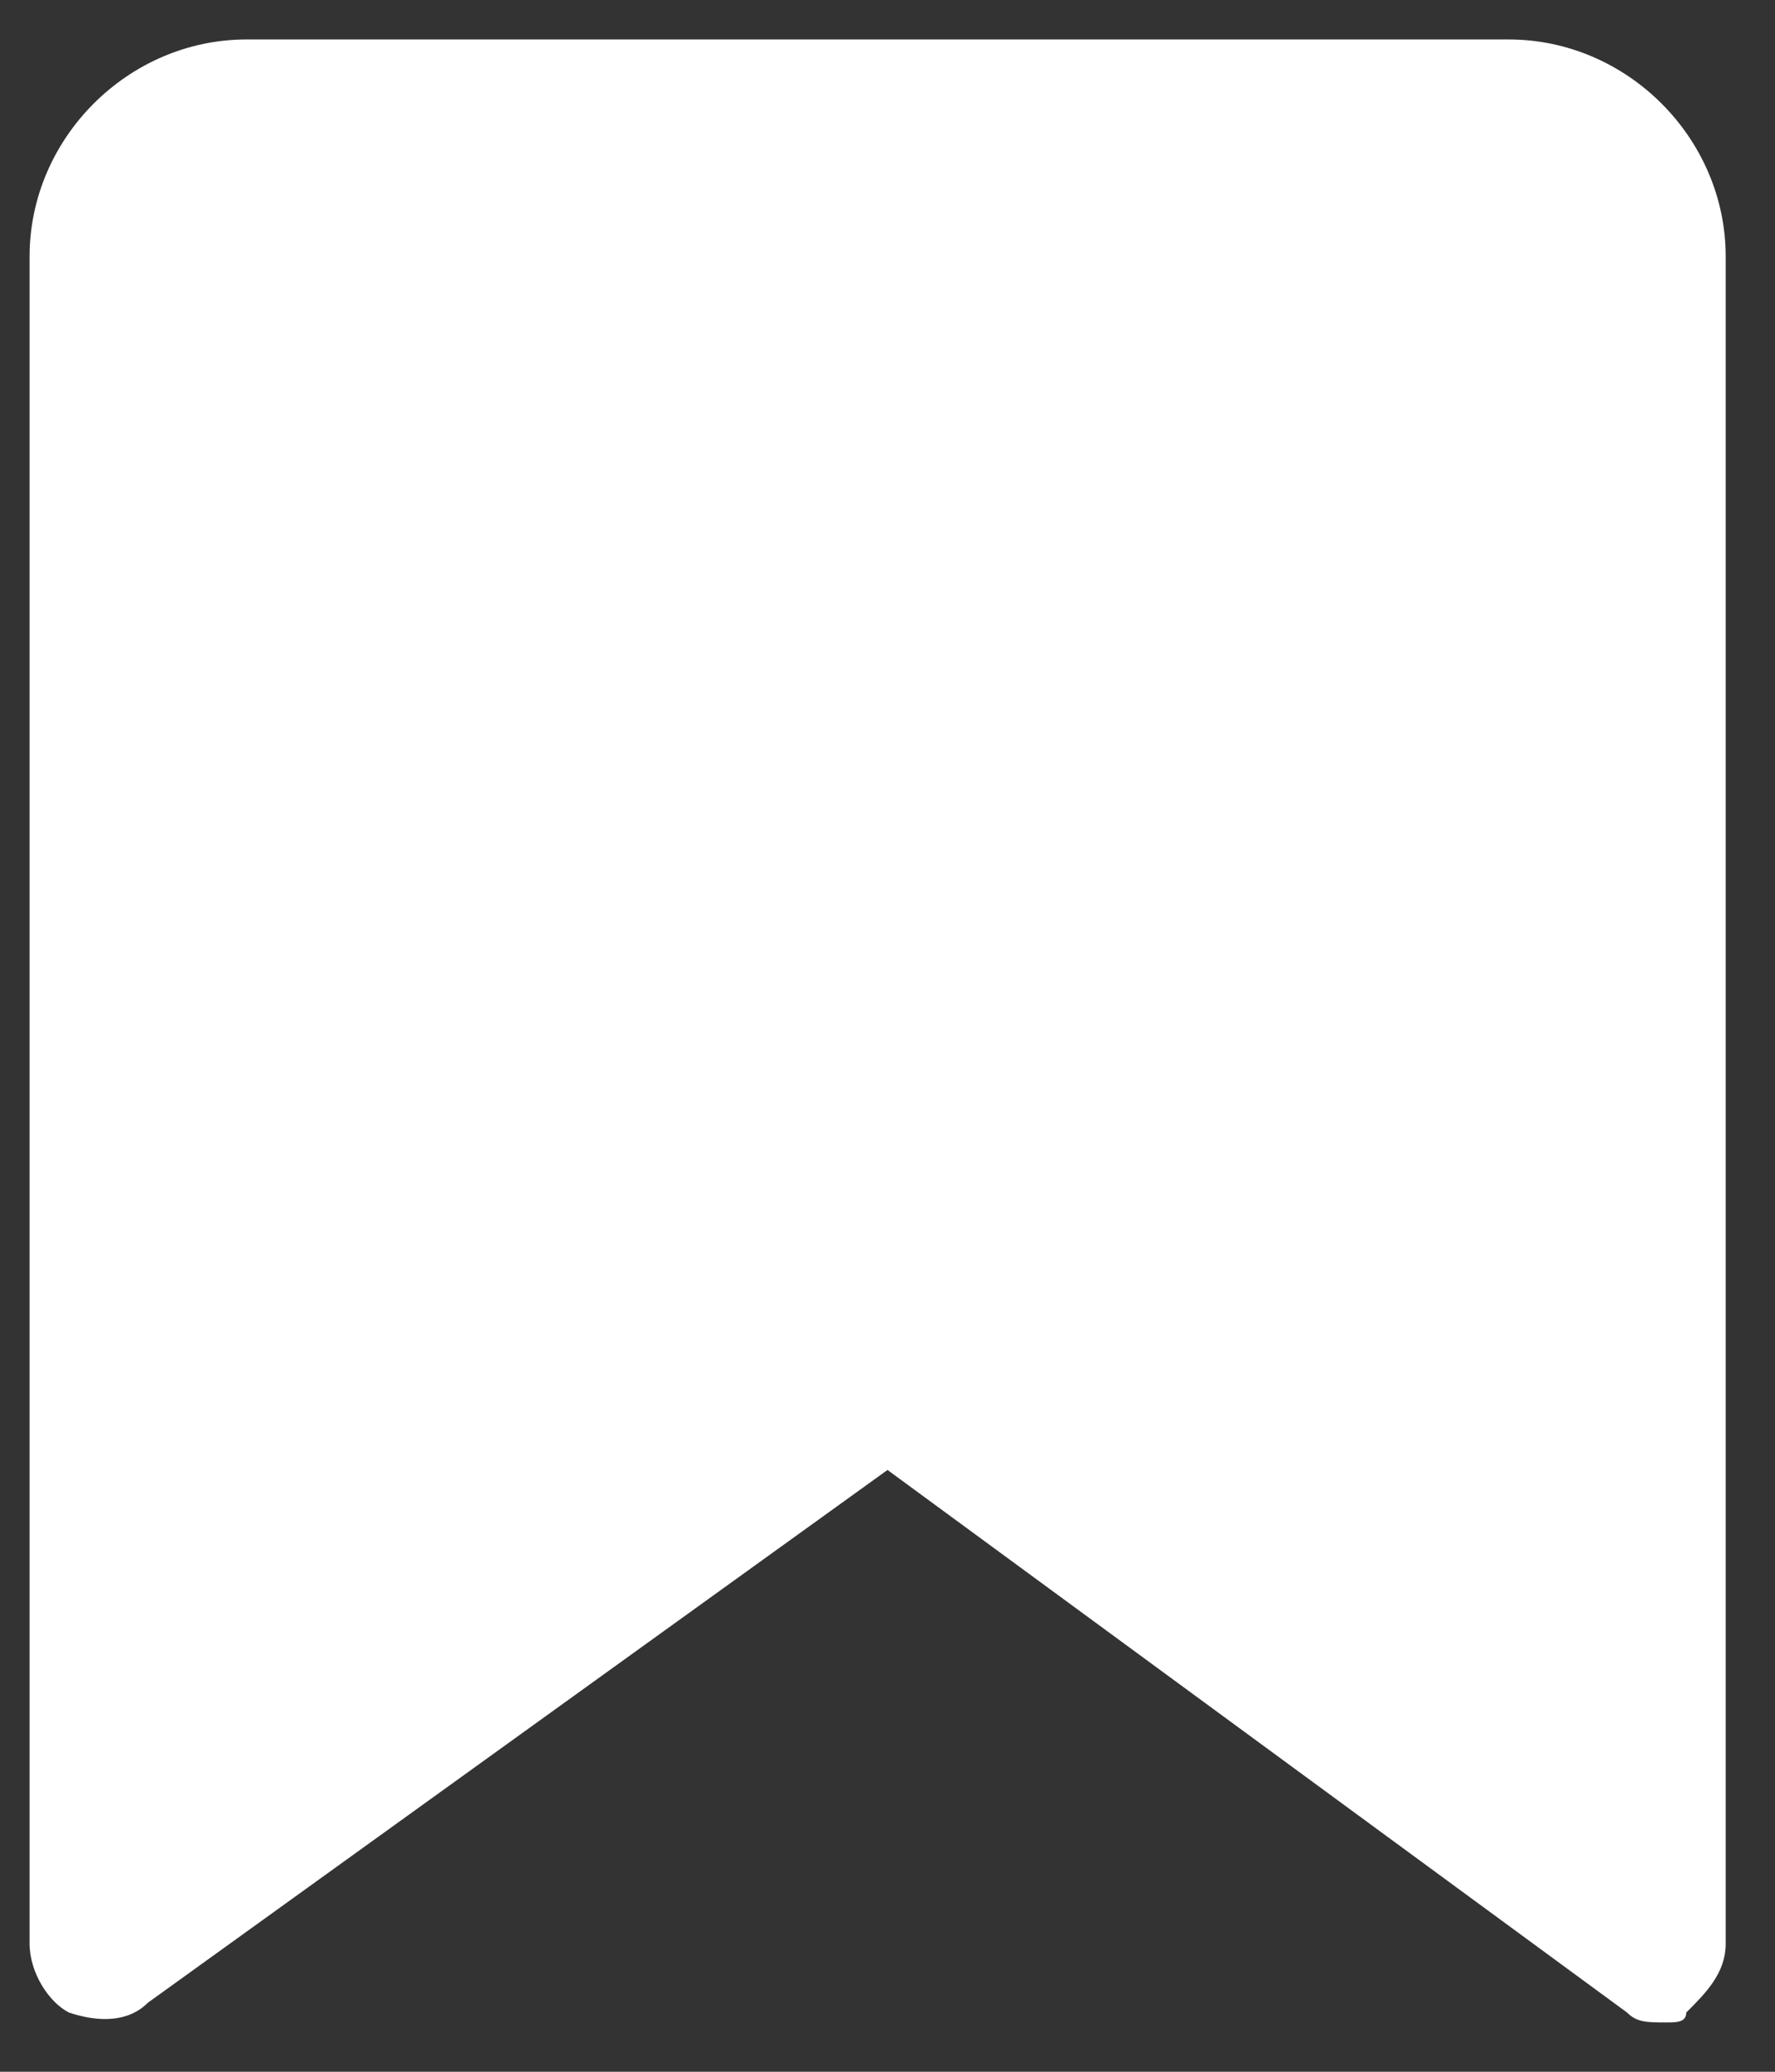 <svg width="18" height="21" viewBox="0 0 18 21" fill="none" xmlns="http://www.w3.org/2000/svg">
<rect x="0" y="0" width="18" height="21" fill="#333333" stroke="none"/>
<path d="M16.9 20.5C16.7 20.5 16.6 20.5 16.5 20.4L9 14.9L1.5 20.3C1.3 20.5 1 20.5 0.7 20.4C0.5 20.3 0.3 20 0.3 19.7V2.6C0.3 1.4 1.3 0.4 2.5 0.4H15.3C16.5 0.4 17.5 1.4 17.5 2.6V19.7C17.5 20 17.3 20.2 17.1 20.4C17.1 20.5 17 20.5 16.9 20.5Z" fill="white"/>
</svg>
